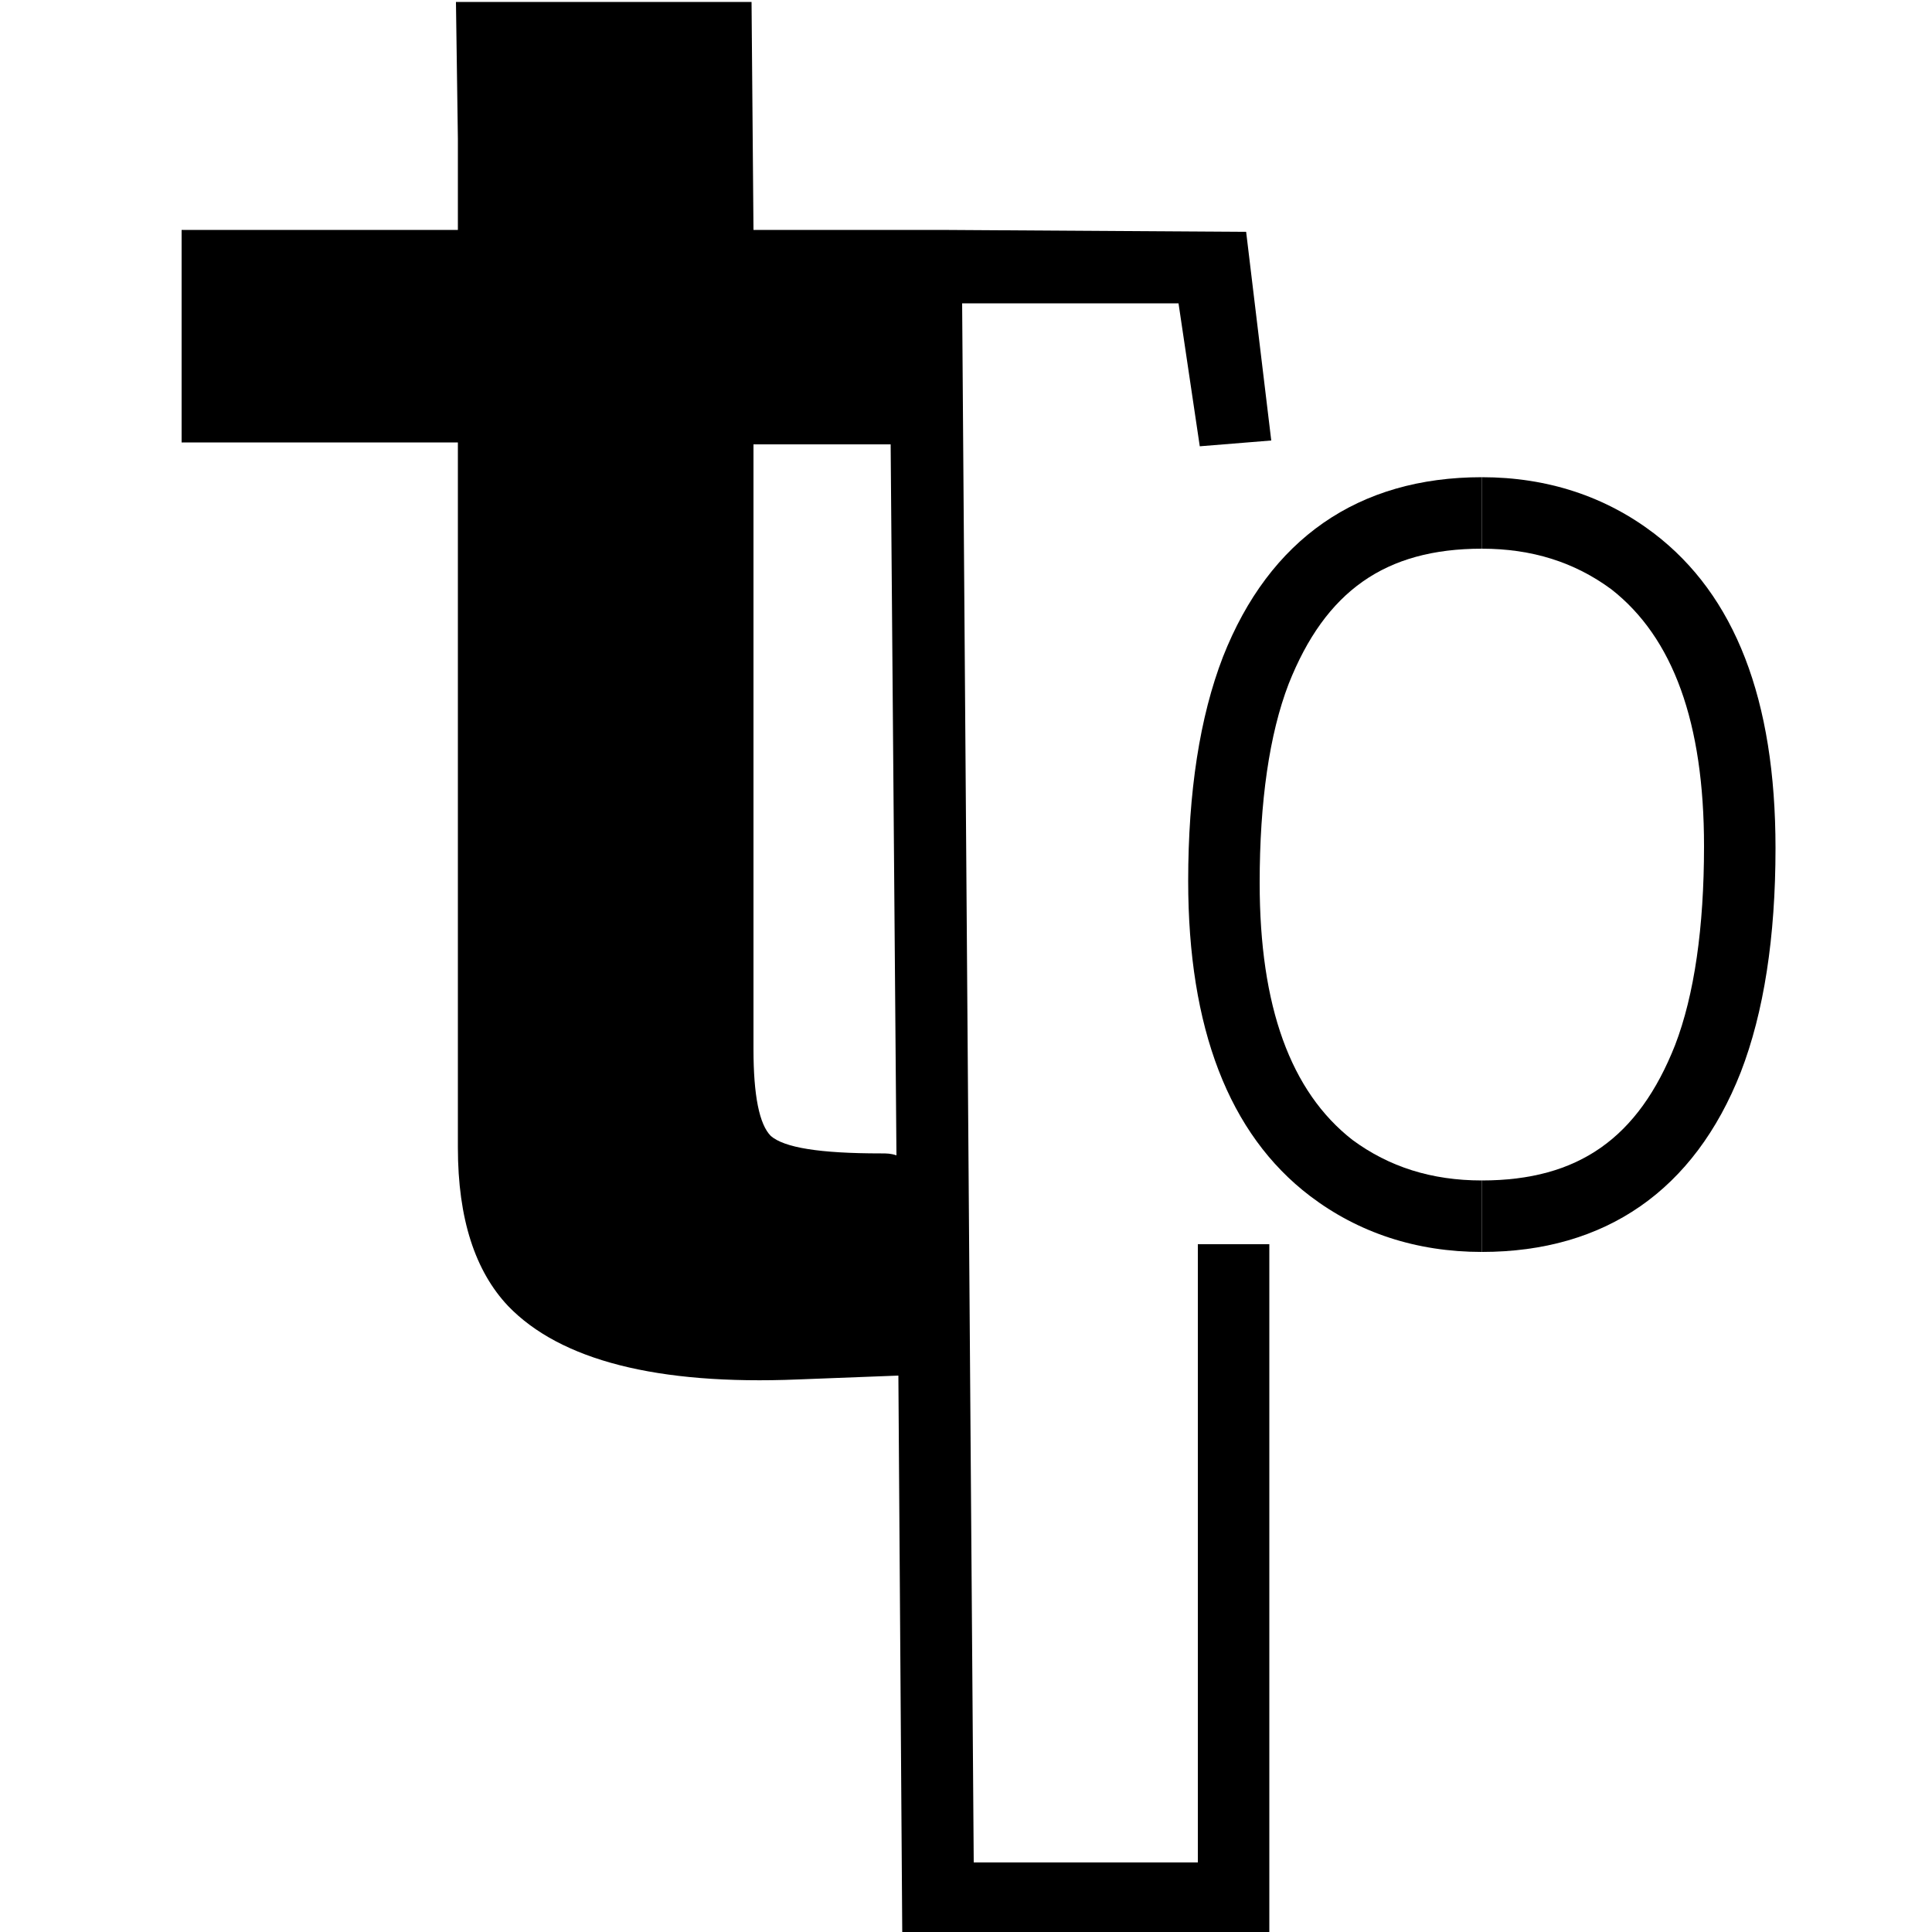<?xml version="1.0" encoding="utf-8"?>
<!-- Generator: Adobe Illustrator 20.0.0, SVG Export Plug-In . SVG Version: 6.00 Build 0)  -->
<svg version="1.0" id="Layer_1" xmlns="http://www.w3.org/2000/svg" xmlns:xlink="http://www.w3.org/1999/xlink" x="0px" y="0px"
	 viewBox="0 0 100 100" style="enable-background:new 0 0 100 100;" xml:space="preserve">
<g>
	<path d="M48.7,11.9H39L38.9,0.1H23.6l0.1,7.1v4.7H9.4v11h14.3v36.5c0,3.7,0.9,6.4,2.6,8.2c2.7,2.8,7.7,4.1,15,3.8l5.2-0.2l0.2,28.8
		h19V64.4H62v32H50.4l-0.6-80.7H61l1.1,7.4l3.7-0.3L64.5,12 M45.6,59.7c-3.2,0-5-0.3-5.7-0.9c-0.6-0.6-0.9-2.1-0.9-4.5V23h7.1
		l0.3,36.8C46.1,59.7,45.9,59.7,45.6,59.7z"/>
	<path d="M65.2,45.7c0-4.2,0.5-7.7,1.5-10.3c1.9-4.8,5-7,10-7v-3.7c-6.4,0-11,3.2-13.4,9.3c-1.2,3.1-1.8,7-1.8,11.6
		c0,7.6,2.1,13.1,6.3,16.3c2.5,1.9,5.5,2.9,8.9,2.9v-3.7c-2.6,0-4.8-0.7-6.7-2.1C66.8,56.5,65.2,52.1,65.2,45.7z"/>
	<path d="M85.6,27.6c-2.5-1.9-5.5-2.9-8.9-2.9v3.7c2.6,0,4.8,0.7,6.7,2.1c3.2,2.5,4.8,6.9,4.8,13.3c0,4.2-0.5,7.7-1.5,10.3
		c-1.9,4.8-5,7-10,7v3.7c6.4,0,11-3.2,13.4-9.3c1.2-3.1,1.8-7,1.8-11.6C91.9,36.2,89.8,30.8,85.6,27.6z"/>
</g>
</svg>
